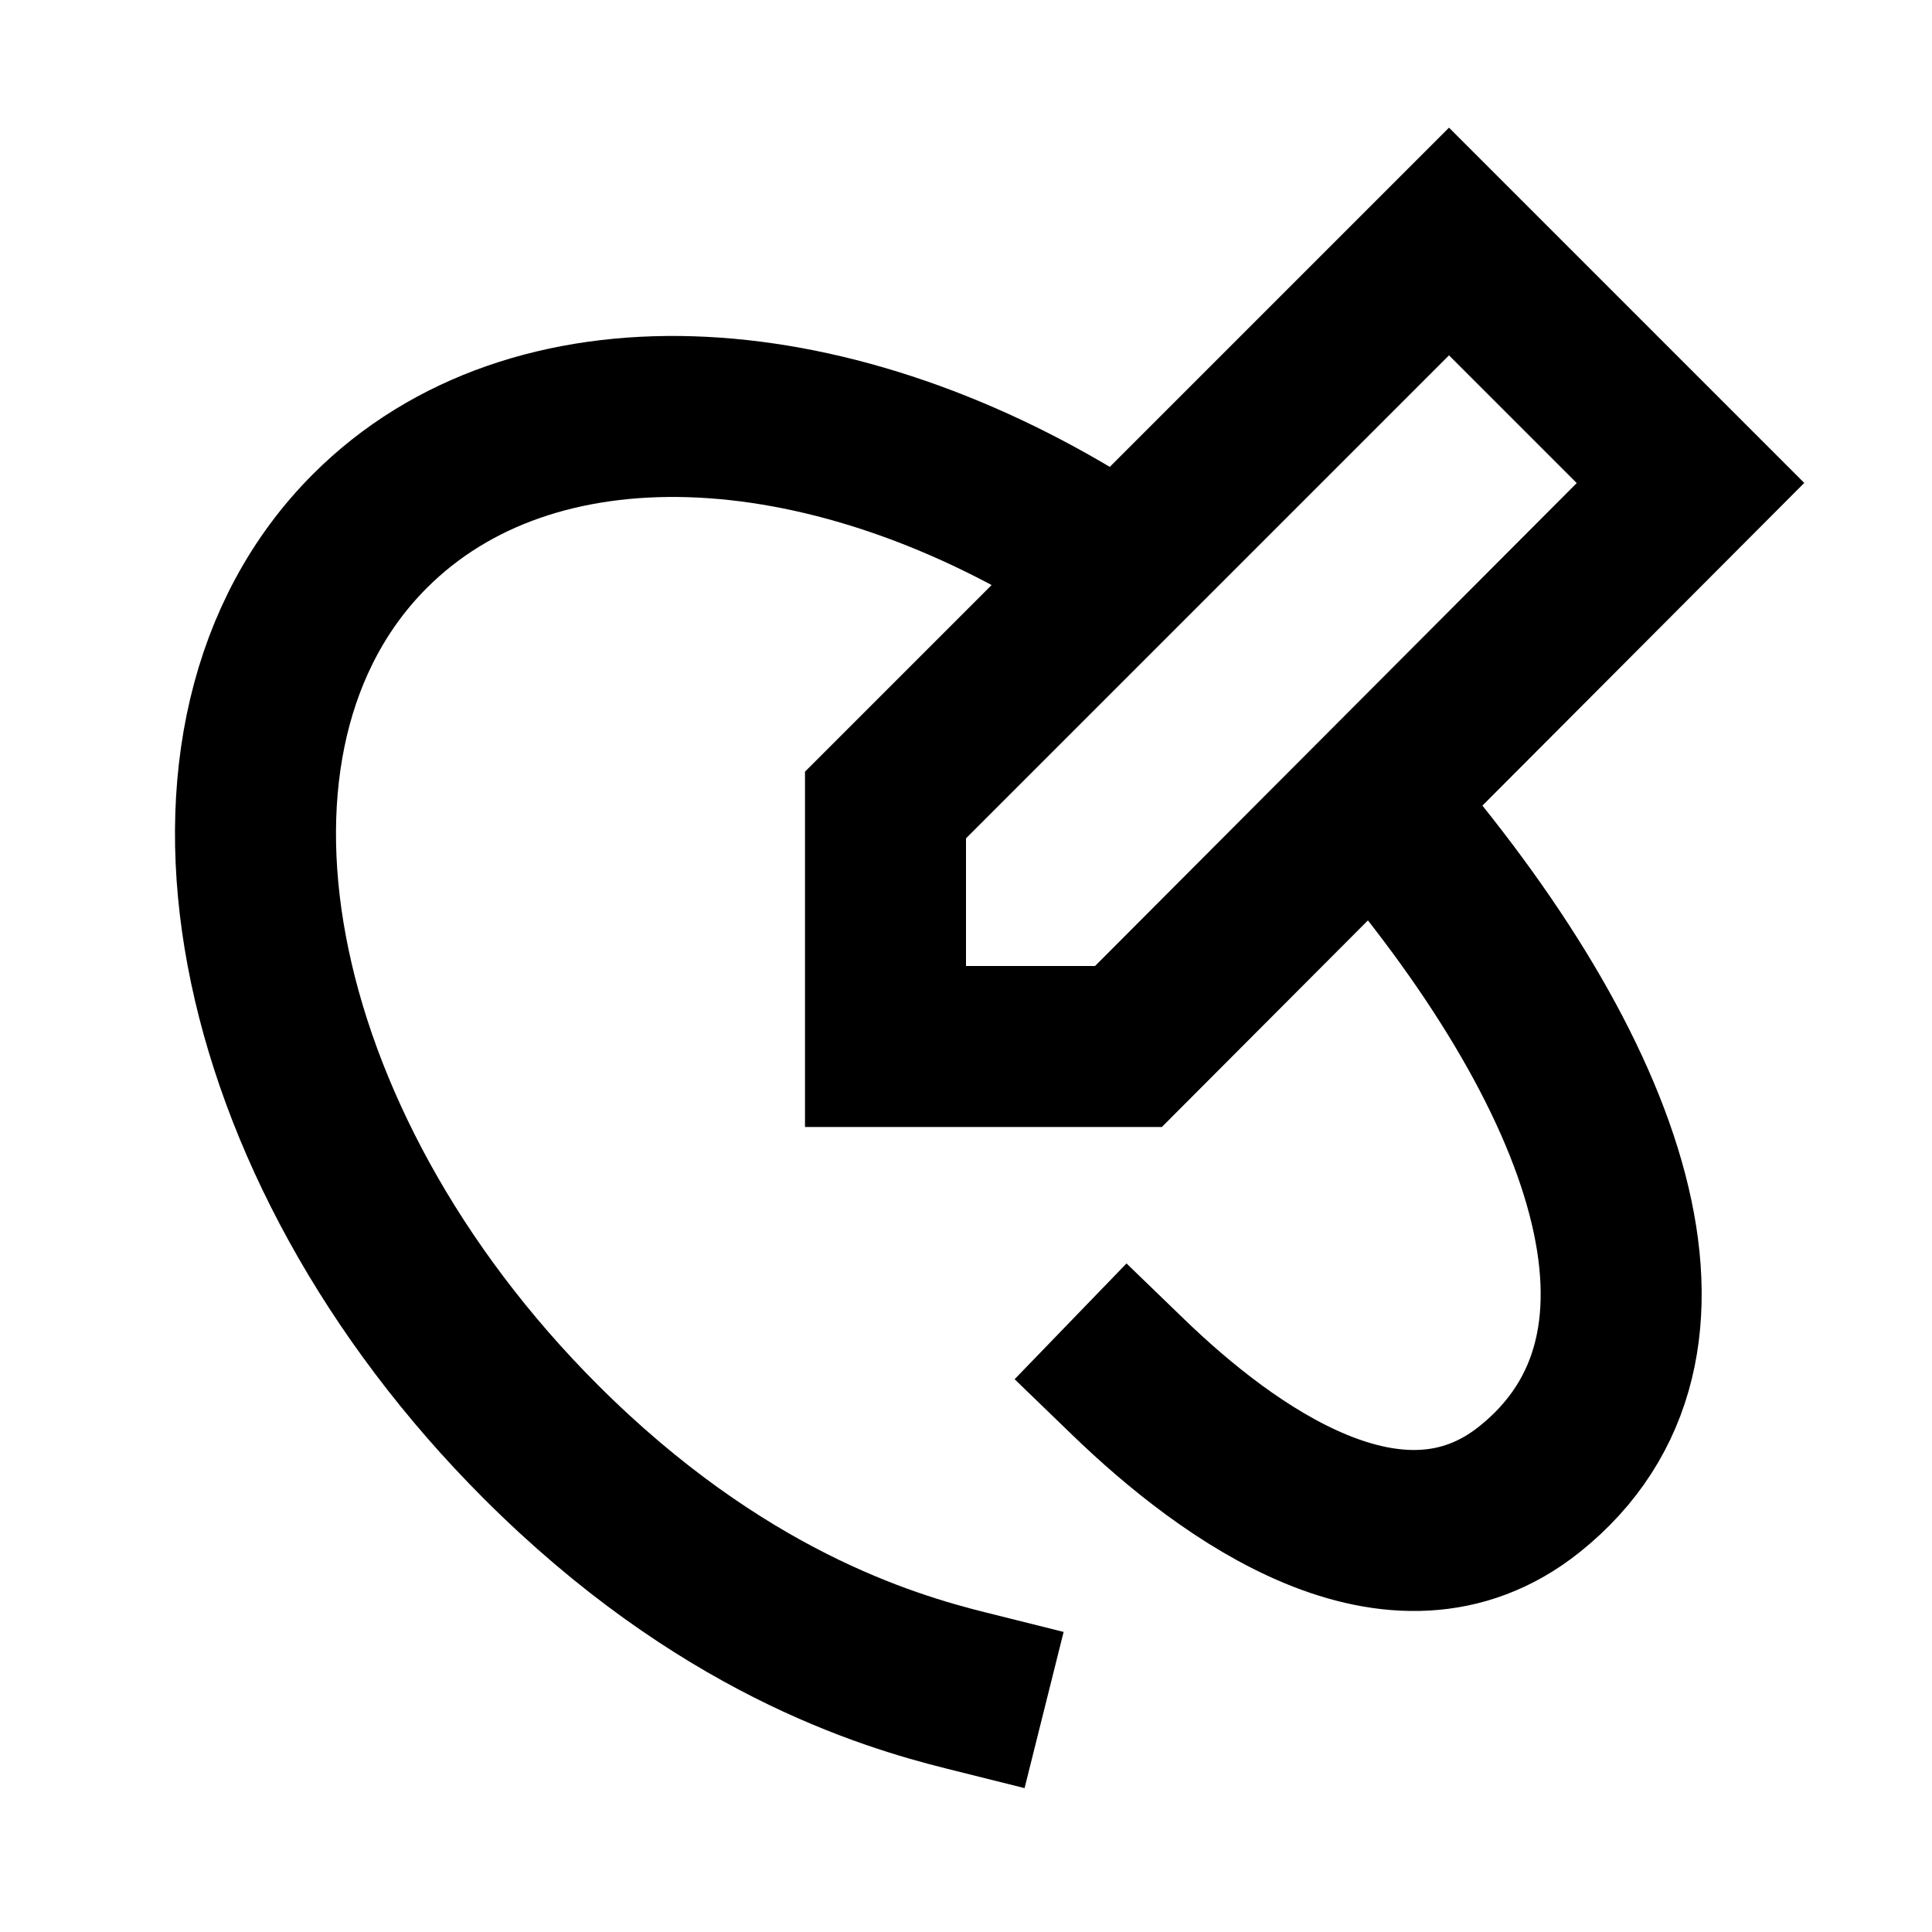 <svg width="24" height="24" viewBox="0 0 24 24" fill="none" xmlns="http://www.w3.org/2000/svg">
<path d="M12 21C11 20.75 8.937 20.129 6.718 17.91C3.008 14.2 2.058 9.135 4.596 6.596C6.616 4.576 10.236 4.765 13.5 6.796M17.107 10C19.993 13.331 21.215 16.729 19 18.5C17.341 19.827 15.242 18.292 14.018 17.109M14.018 13H11V10L18 3L21 6L14.018 13Z" stroke="black" stroke-width="2" stroke-linecap="square"/>
</svg>
